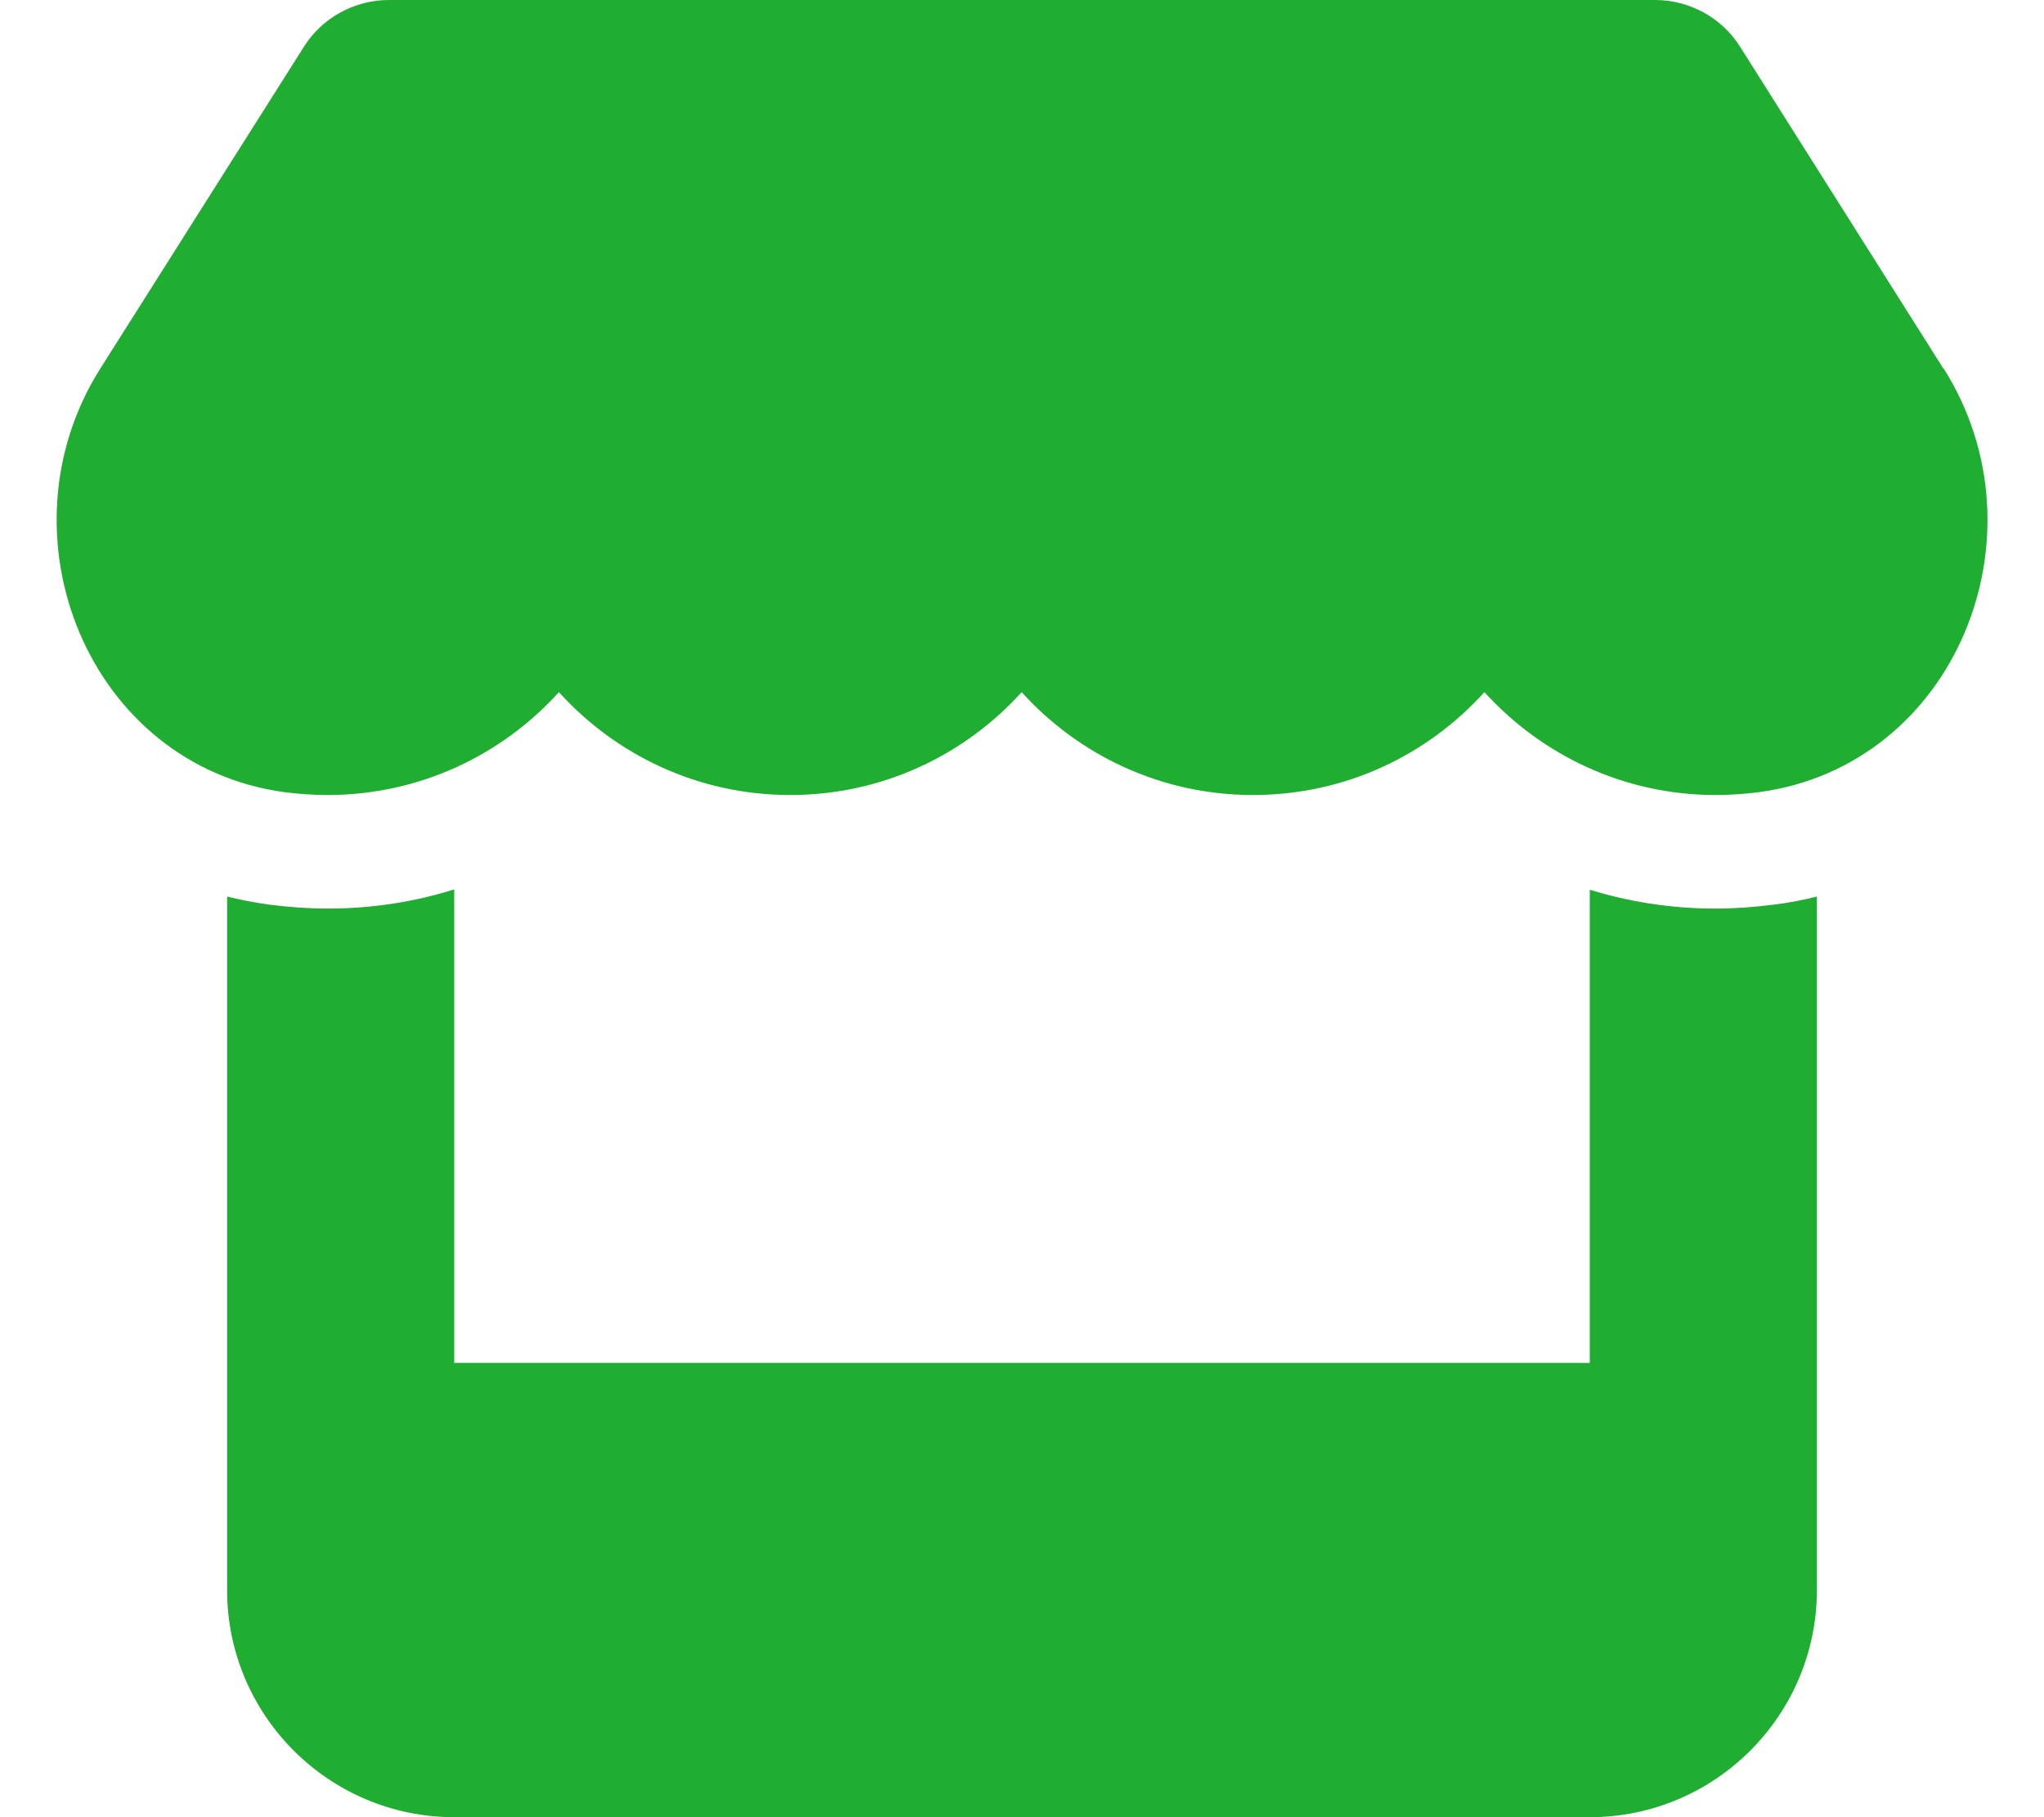 <svg width="18" height="16" viewBox="0 0 18 16" fill="none" xmlns="http://www.w3.org/2000/svg">
    <g clip-path="url(#clip0_0_62)">
        <path d="M17.113 3.244L15.322 0.409C15.162 0.156 14.878 0 14.575 0H3.425C3.122 0 2.838 0.156 2.678 0.409L0.884 3.244C-0.041 4.706 0.778 6.741 2.506 6.975C2.631 6.991 2.759 7 2.884 7C3.7 7 4.425 6.644 4.922 6.094C5.419 6.644 6.144 7 6.959 7C7.775 7 8.5 6.644 8.997 6.094C9.494 6.644 10.219 7 11.034 7C11.853 7 12.575 6.644 13.072 6.094C13.572 6.644 14.294 7 15.109 7C15.238 7 15.363 6.991 15.488 6.975C17.222 6.744 18.044 4.709 17.116 3.244H17.113ZM15.616 7.966H15.613C15.447 7.987 15.278 8 15.106 8C14.719 8 14.347 7.941 14 7.834V12H4V7.831C3.65 7.941 3.275 8 2.888 8C2.716 8 2.544 7.987 2.378 7.966H2.375C2.247 7.947 2.122 7.925 2 7.894V12V14C2 15.103 2.897 16 4 16H14C15.103 16 16 15.103 16 14V12V7.894C15.875 7.925 15.75 7.95 15.616 7.966Z" fill="#1FAD32"/>
    </g>
    <defs>
        <clipPath id="clip0_0_62">
            <rect width="18" height="16" fill="white"/>
        </clipPath>
    </defs>
</svg>